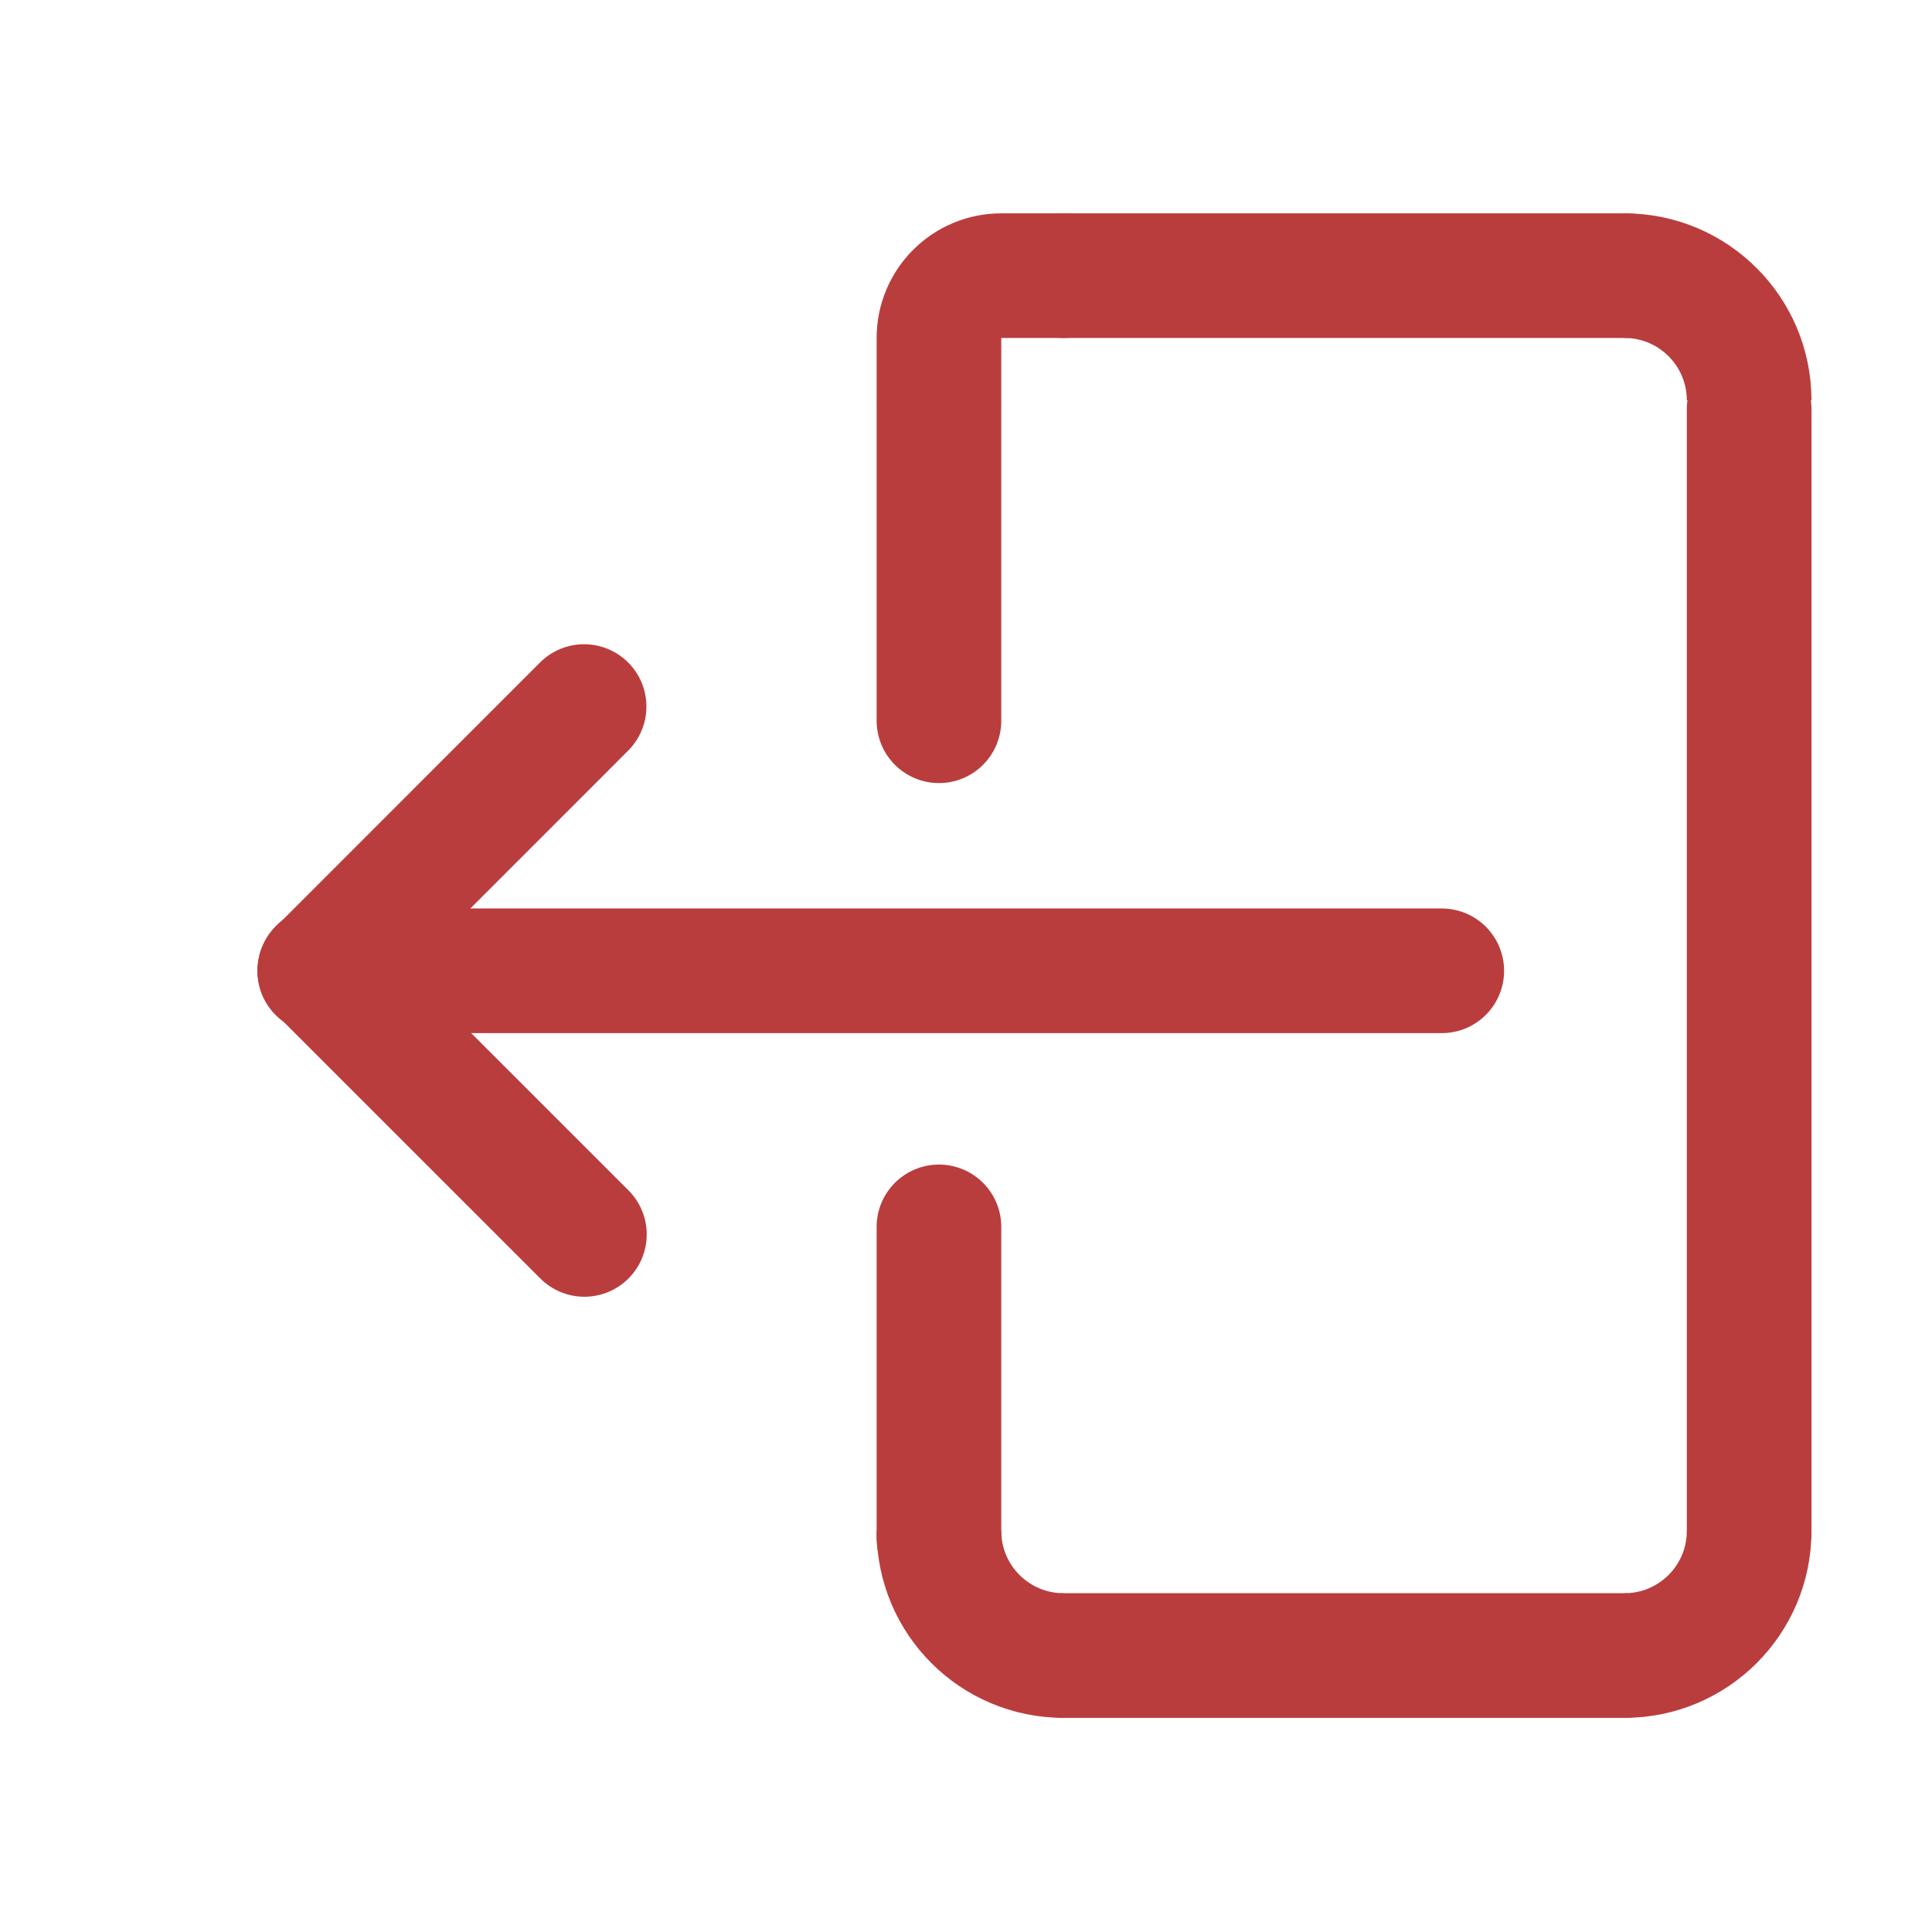 <svg width="31" height="31" viewBox="0 0 31 31" fill="none" xmlns="http://www.w3.org/2000/svg">
<line x1="15.066" y1="11.565" x2="15.066" y2="6.564" stroke="#BA3D3D" stroke-width="2" stroke-linecap="round"/>
<line x1="5.134" y1="15.577" x2="23.134" y2="15.577" stroke="#BA3D3D" stroke-width="2" stroke-linecap="round"/>
<line x1="15.066" y1="24.686" x2="15.066" y2="19.686" stroke="#BA3D3D" stroke-width="2" stroke-linecap="round"/>
<path d="M15.066 24.564V24.564C15.066 25.669 15.961 26.564 17.066 26.564V26.564" stroke="#BA3D3D" stroke-width="2"/>
<path d="M15.066 6.423V5.423C15.066 4.871 15.513 4.423 16.066 4.423H17.066" stroke="#BA3D3D" stroke-width="2" stroke-linecap="round"/>
<line x1="28.066" y1="24.564" x2="28.066" y2="6.564" stroke="#BA3D3D" stroke-width="2" stroke-linecap="round"/>
<line x1="17.066" y1="4.423" x2="26.066" y2="4.423" stroke="#BA3D3D" stroke-width="2" stroke-linecap="round"/>
<line x1="17.066" y1="26.564" x2="26.066" y2="26.564" stroke="#BA3D3D" stroke-width="2" stroke-linecap="round"/>
<path d="M28.066 6.423V6.423C28.066 5.319 27.17 4.423 26.066 4.423V4.423" stroke="#BA3D3D" stroke-width="2"/>
<path d="M26.066 26.564V26.564C27.17 26.564 28.066 25.669 28.066 24.564V24.564" stroke="#BA3D3D" stroke-width="2"/>
<line x1="5.13" y1="15.58" x2="9.372" y2="11.337" stroke="#BA3D3D" stroke-width="2" stroke-linecap="round"/>
<line x1="5.134" y1="15.565" x2="9.377" y2="19.807" stroke="#BA3D3D" stroke-width="2" stroke-linecap="round"/>
</svg>
